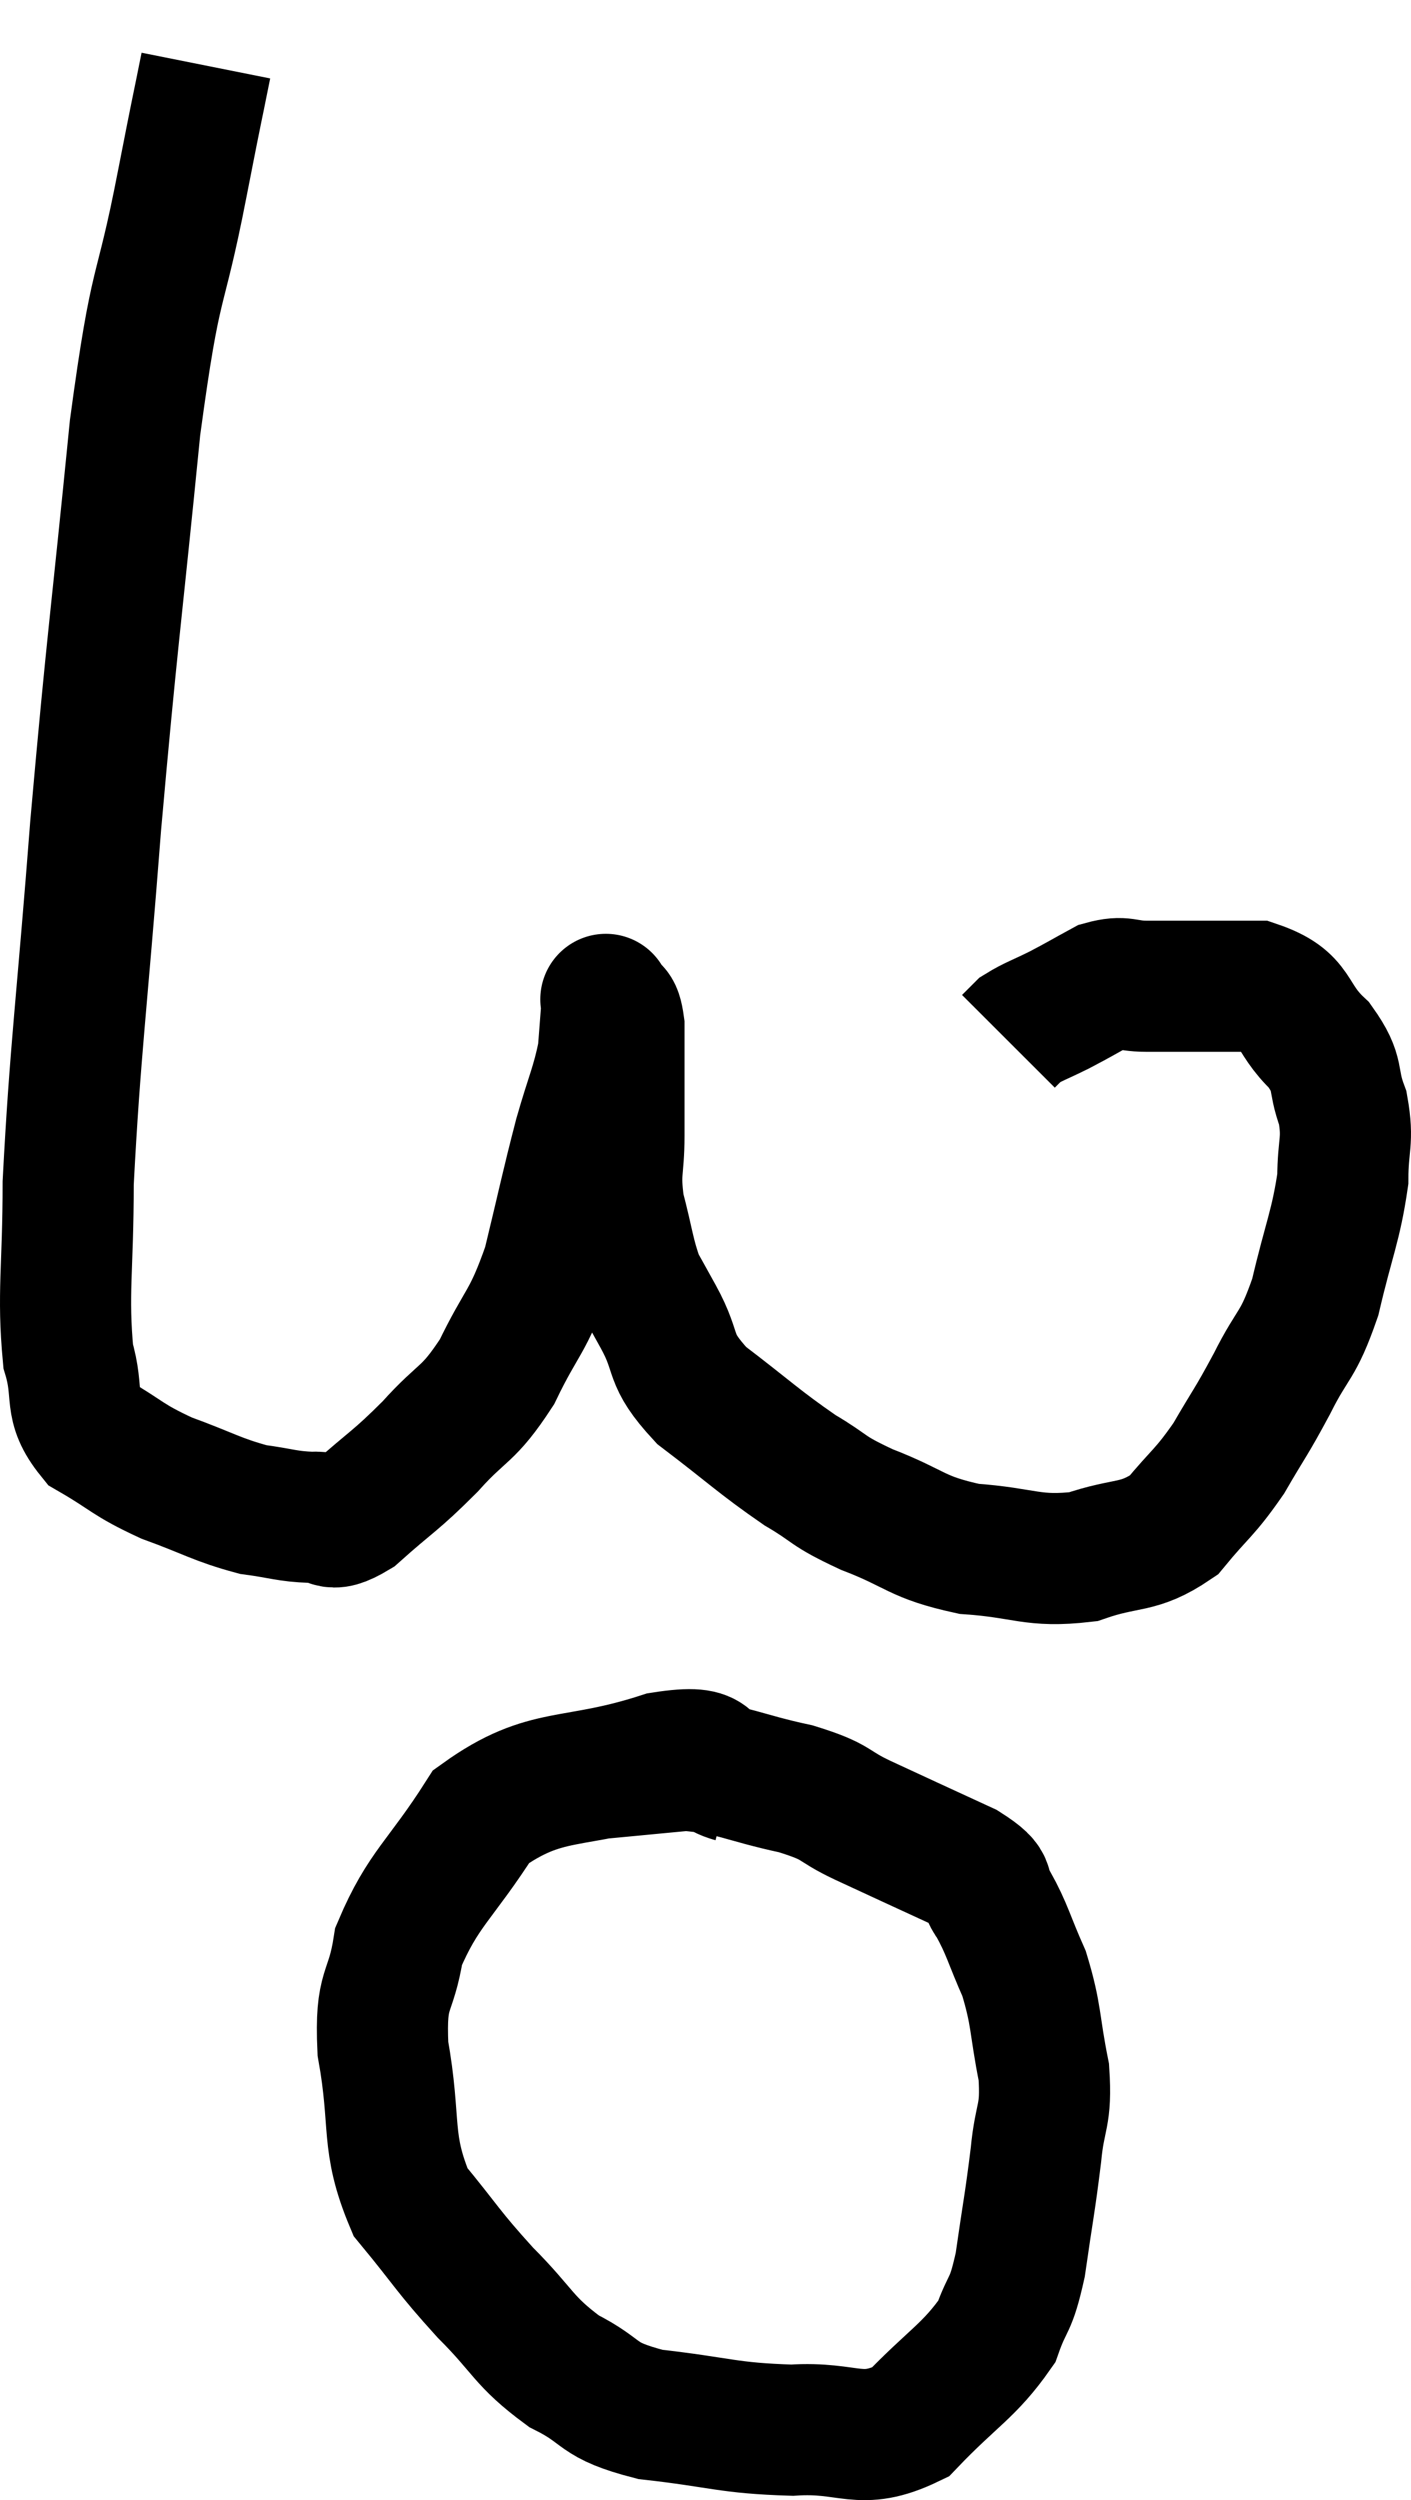 <svg xmlns="http://www.w3.org/2000/svg" viewBox="11.74 1.82 21.52 38.127" width="21.52" height="38.127"><path d="M 14.88 2.82 C 14.7 3.72, 14.79 3.24, 14.52 4.62 C 14.16 6.48, 14.13 5.895, 13.8 8.34 C 13.5 11.37, 13.455 11.52, 13.2 14.4 C 12.99 17.13, 12.885 17.835, 12.78 19.86 C 12.78 21.18, 12.69 21.54, 12.78 22.5 C 12.96 23.1, 12.765 23.235, 13.14 23.7 C 13.71 24.03, 13.665 24.075, 14.28 24.36 C 14.94 24.6, 15.045 24.69, 15.6 24.84 C 16.05 24.9, 16.11 24.945, 16.5 24.96 C 16.83 24.93, 16.71 25.17, 17.16 24.9 C 17.73 24.39, 17.76 24.42, 18.3 23.88 C 18.81 23.31, 18.87 23.43, 19.32 22.74 C 19.71 21.93, 19.785 22.02, 20.1 21.12 C 20.34 20.13, 20.37 19.95, 20.58 19.14 C 20.76 18.51, 20.835 18.39, 20.94 17.88 C 20.97 17.49, 20.985 17.295, 21 17.1 C 21 17.1, 21 17.1, 21 17.1 C 21 17.1, 20.955 17.01, 21 17.1 C 21.09 17.28, 21.135 17.13, 21.18 17.46 C 21.18 17.94, 21.18 18, 21.18 18.42 C 21.18 18.78, 21.18 18.69, 21.18 19.14 C 21.18 19.68, 21.105 19.665, 21.18 20.22 C 21.33 20.79, 21.33 20.94, 21.48 21.36 C 21.63 21.63, 21.54 21.465, 21.78 21.9 C 22.11 22.5, 21.9 22.515, 22.44 23.1 C 23.19 23.67, 23.31 23.805, 23.94 24.24 C 24.45 24.54, 24.315 24.54, 24.96 24.84 C 25.74 25.14, 25.695 25.26, 26.52 25.44 C 27.39 25.5, 27.48 25.65, 28.26 25.56 C 28.95 25.32, 29.085 25.455, 29.64 25.08 C 30.06 24.57, 30.105 24.6, 30.48 24.06 C 30.81 23.49, 30.81 23.535, 31.14 22.92 C 31.47 22.26, 31.53 22.38, 31.8 21.6 C 32.01 20.7, 32.115 20.52, 32.22 19.8 C 32.22 19.26, 32.31 19.23, 32.22 18.72 C 32.04 18.24, 32.19 18.225, 31.86 17.76 C 31.38 17.31, 31.56 17.085, 30.9 16.86 C 30.06 16.86, 29.805 16.86, 29.22 16.86 C 28.89 16.86, 28.89 16.77, 28.56 16.86 C 28.23 17.04, 28.215 17.055, 27.9 17.22 C 27.6 17.37, 27.495 17.4, 27.3 17.52 C 27.21 17.61, 27.165 17.655, 27.12 17.7 L 27.12 17.7" fill="none" stroke="black" stroke-width="2"></path><path d="M 22.92 28.92 C 22.38 28.77, 22.8 28.47, 21.84 28.62 C 20.46 29.07, 20.085 28.8, 19.08 29.52 C 18.45 30.51, 18.195 30.615, 17.82 31.5 C 17.7 32.28, 17.535 32.085, 17.58 33.06 C 17.79 34.23, 17.61 34.47, 18 35.4 C 18.57 36.09, 18.555 36.135, 19.14 36.78 C 19.74 37.38, 19.71 37.515, 20.34 37.98 C 21 38.31, 20.79 38.415, 21.66 38.64 C 22.74 38.76, 22.83 38.85, 23.82 38.88 C 24.72 38.82, 24.84 39.135, 25.62 38.76 C 26.28 38.07, 26.52 37.98, 26.94 37.38 C 27.12 36.87, 27.15 37.035, 27.3 36.36 C 27.42 35.52, 27.45 35.415, 27.54 34.68 C 27.6 34.05, 27.705 34.11, 27.66 33.42 C 27.51 32.67, 27.555 32.565, 27.36 31.92 C 27.12 31.38, 27.105 31.245, 26.88 30.84 C 26.67 30.57, 26.955 30.615, 26.46 30.3 C 25.68 29.94, 25.545 29.88, 24.9 29.58 C 24.39 29.34, 24.555 29.31, 23.88 29.1 C 23.04 28.92, 22.935 28.8, 22.2 28.74 C 21.57 28.8, 21.255 28.83, 20.94 28.86 L 20.94 28.86" fill="none" stroke="black" stroke-width="2"></path></svg>